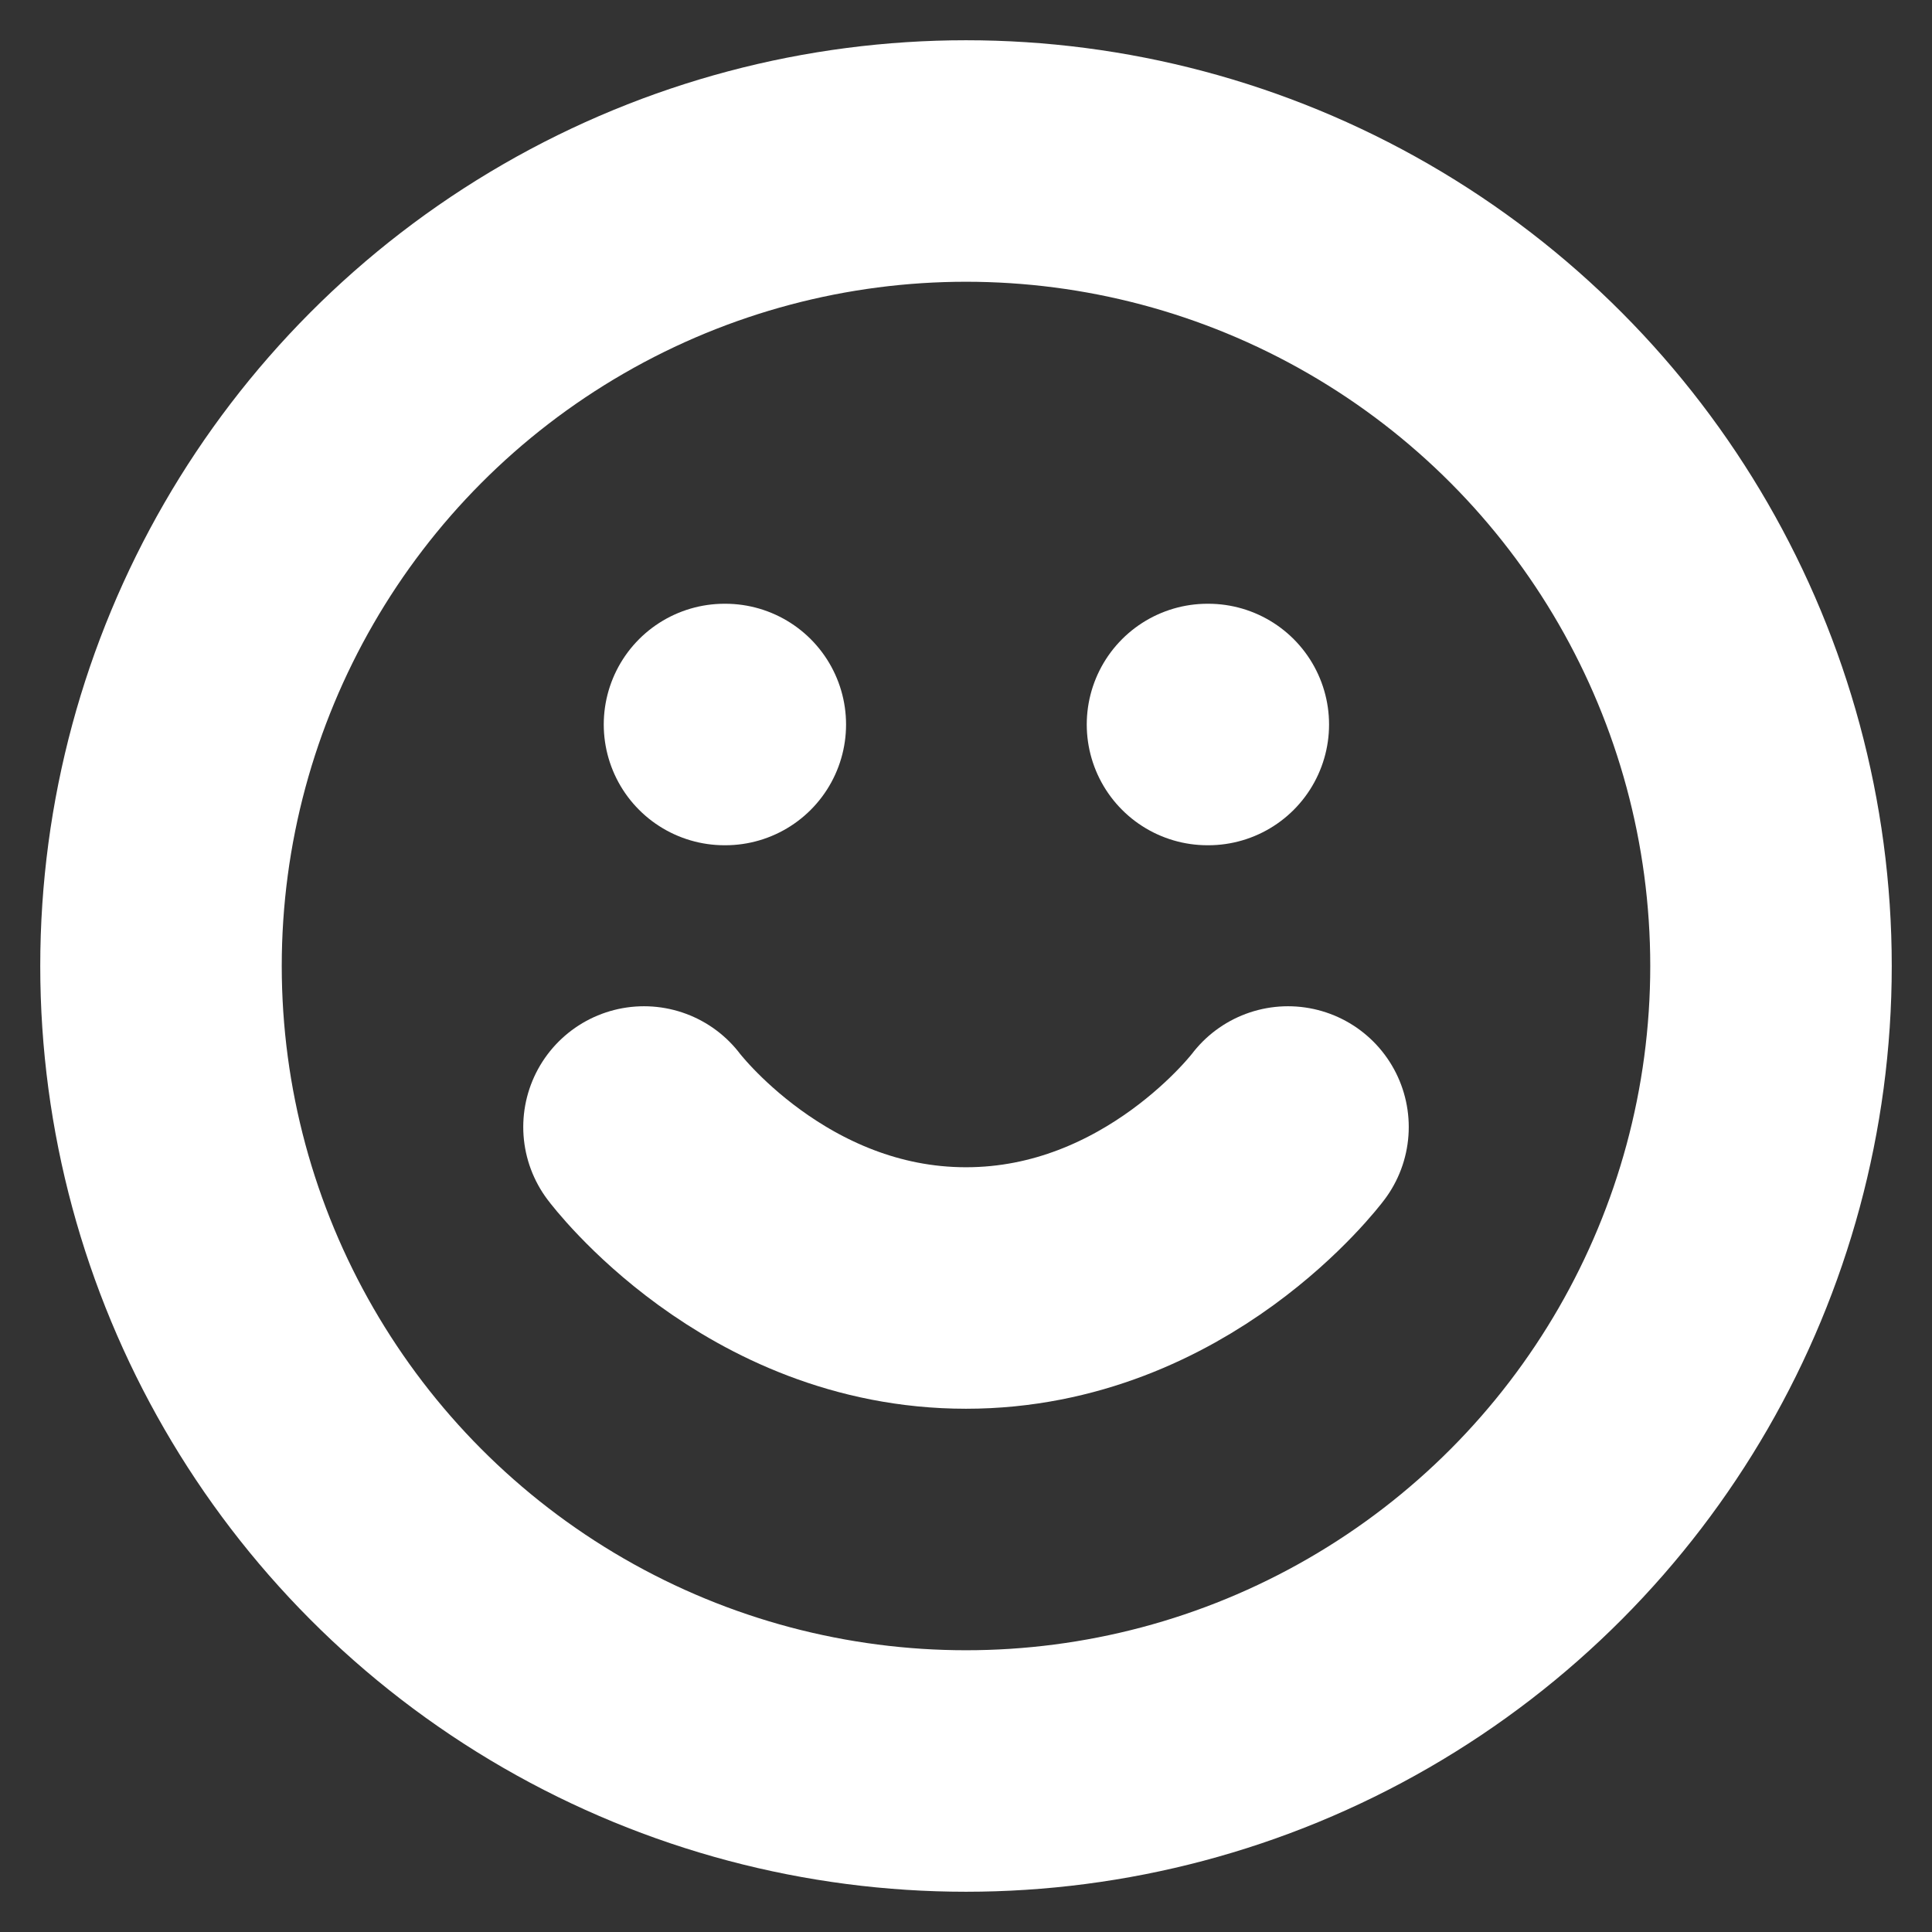 <svg xmlns="http://www.w3.org/2000/svg" width="24" height="24" viewBox="0 0 24 24" fill="none" stroke="#fff" stroke-width="3
" stroke-linecap="round" stroke-linejoin="round" class="feather feather-smile"><rect x="0" y="0" width="24" height="24" fill="#333333" stroke="none"/><circle cx="12" cy="12" r="10"></circle><path d="M8 14s1.5 2 4 2 4-2 4-2"></path><line x1="9" y1="9" x2="9.01" y2="9"></line><line x1="15" y1="9" x2="15.01" y2="9"></line></svg>